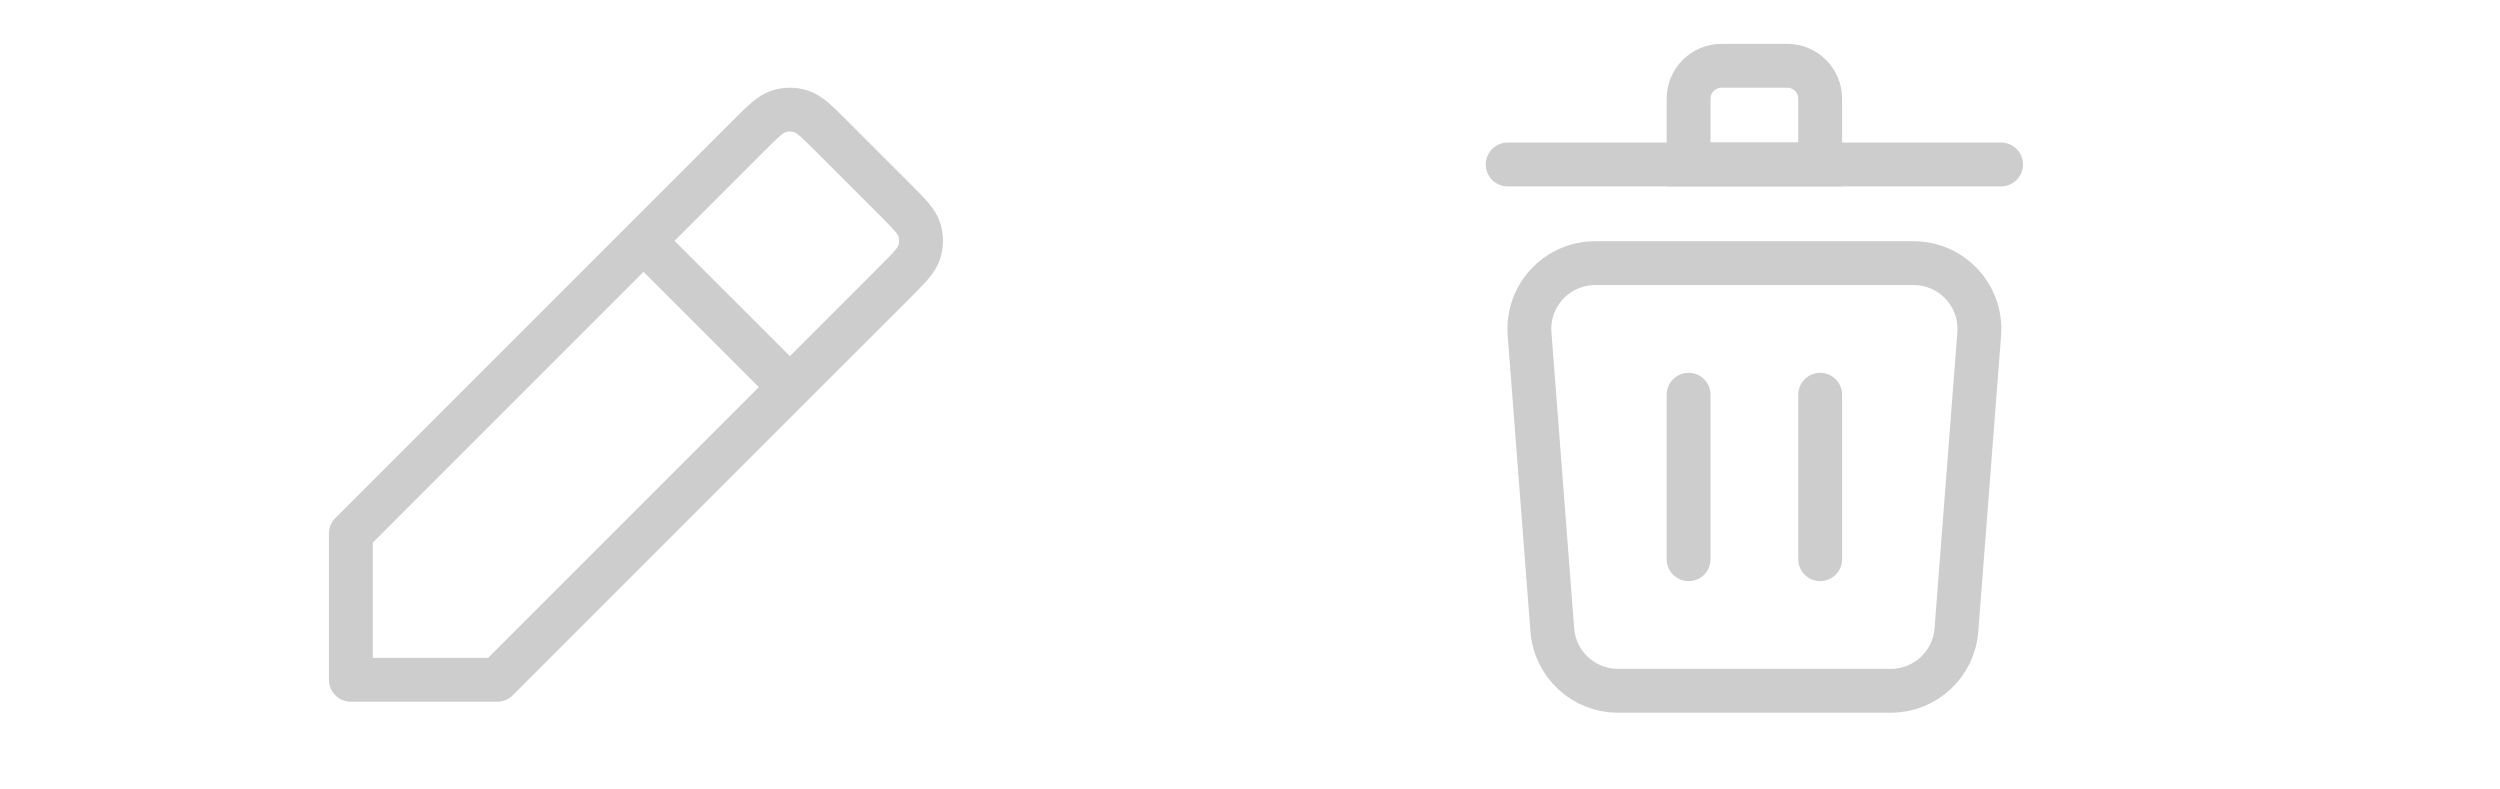 <svg width="57" height="18" viewBox="0 0 57 18" fill="none" xmlns="http://www.w3.org/2000/svg">
<path d="M14.673 5.491L8 12.164V15.5H11.336L18.009 8.827M14.673 5.491L17.065 3.098L17.067 3.097C17.396 2.768 17.561 2.603 17.751 2.541C17.919 2.486 18.099 2.486 18.267 2.541C18.457 2.603 18.622 2.767 18.951 3.096L20.402 4.547C20.732 4.878 20.897 5.043 20.959 5.233C21.014 5.401 21.014 5.581 20.959 5.749C20.897 5.939 20.732 6.104 20.402 6.434L20.402 6.435L18.009 8.827M14.673 5.491L18.009 8.827" stroke="#CDCDCD" stroke-linecap="round" stroke-linejoin="round"/>
<path d="M34.874 7.615C34.807 6.744 35.496 6 36.37 6H43.63C44.504 6 45.193 6.744 45.126 7.615L44.606 14.365C44.546 15.146 43.895 15.75 43.111 15.75H36.889C36.105 15.75 35.453 15.146 35.393 14.365L34.874 7.615Z" stroke="#CDCDCD"/>
<path d="M45.625 3.75H34.375" stroke="#CDCDCD" stroke-linecap="round"/>
<path d="M38.5 2.25C38.5 1.836 38.836 1.5 39.25 1.5H40.75C41.164 1.5 41.5 1.836 41.5 2.25V3.75H38.5V2.25Z" stroke="#CDCDCD"/>
<path d="M41.5 9V12.75" stroke="#CDCDCD" stroke-linecap="round"/>
<path d="M38.5 9V12.75" stroke="#CDCDCD" stroke-linecap="round"/>
</svg>
